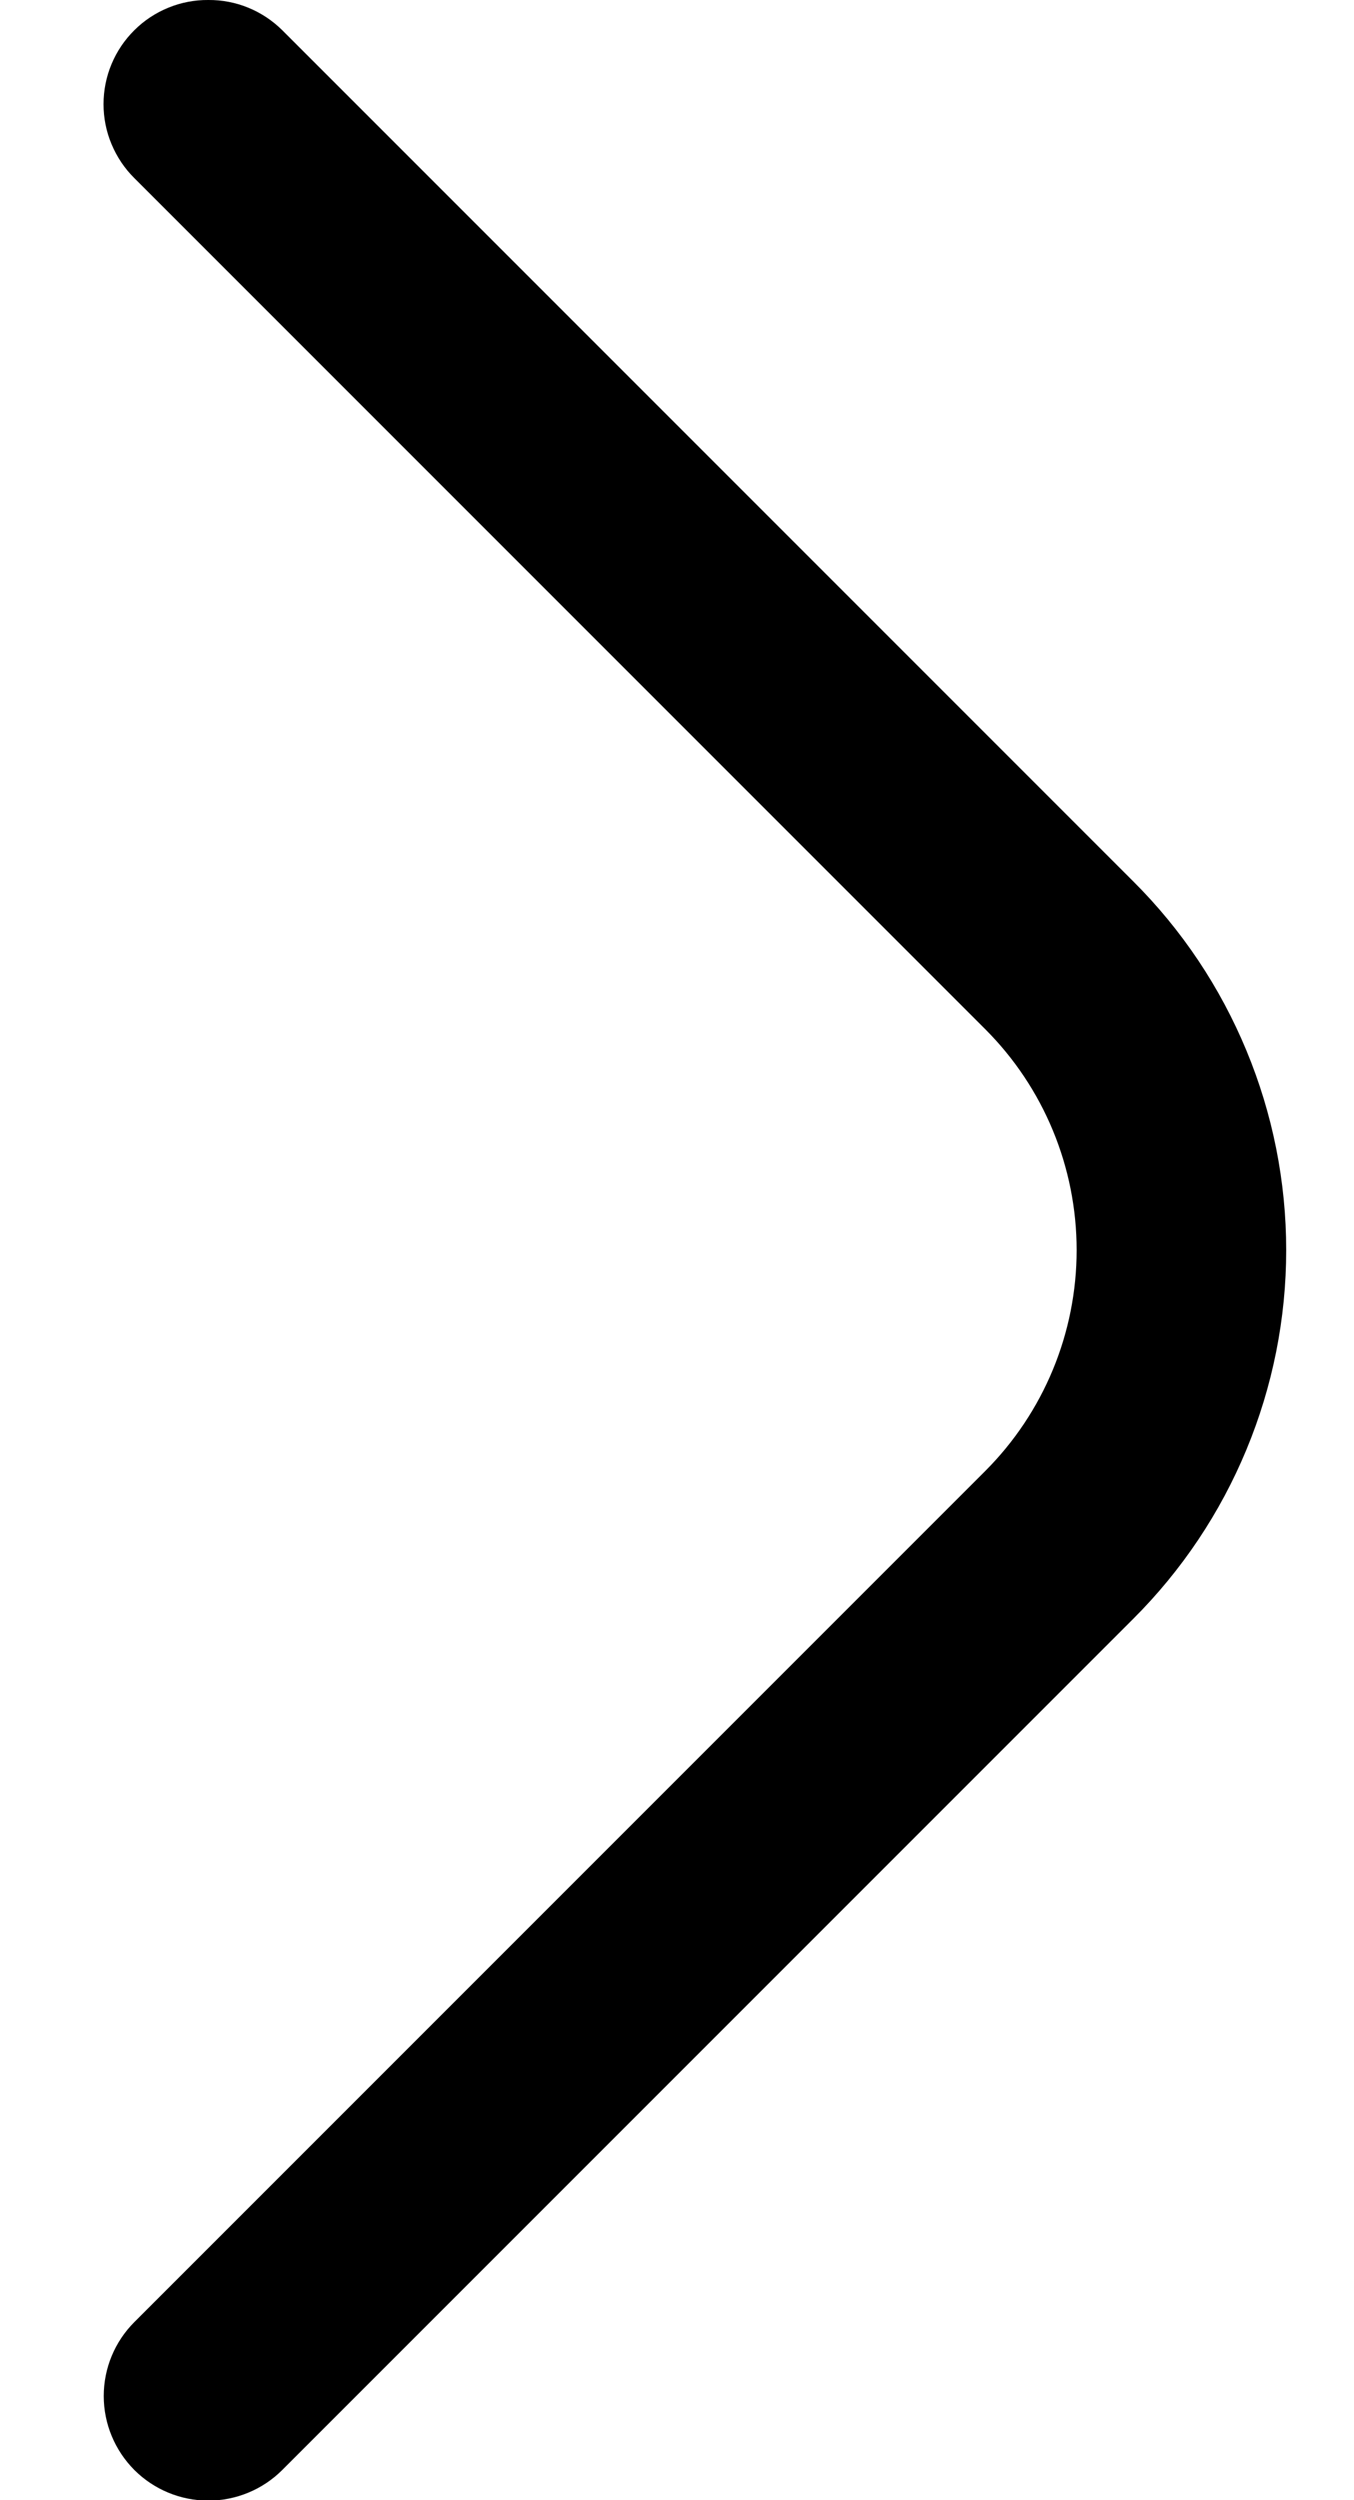 <svg width="13" height="24" viewBox="0 0 13 24" fill="none" xmlns="http://www.w3.org/2000/svg">
<path d="M2 -0C1.868 -0.001 1.738 0.024 1.616 0.074C1.494 0.124 1.383 0.197 1.29 0.29C1.196 0.383 1.122 0.493 1.071 0.615C1.02 0.737 0.994 0.868 0.994 1C0.994 1.132 1.02 1.263 1.071 1.384C1.122 1.506 1.196 1.617 1.29 1.71L9.46 9.88C10.022 10.442 10.337 11.205 10.337 12C10.337 12.795 10.022 13.557 9.46 14.12L1.29 22.29C1.102 22.478 0.996 22.733 0.996 23C0.996 23.266 1.102 23.521 1.29 23.71C1.478 23.898 1.734 24.004 2 24.004C2.266 24.004 2.522 23.898 2.71 23.71L10.88 15.54C11.346 15.075 11.715 14.524 11.967 13.916C12.219 13.309 12.349 12.658 12.349 12C12.349 11.342 12.219 10.691 11.967 10.084C11.715 9.476 11.346 8.924 10.88 8.46L2.71 0.29C2.616 0.197 2.506 0.124 2.384 0.074C2.262 0.024 2.132 -0.001 2 -0Z" fill="black"/>
</svg>
